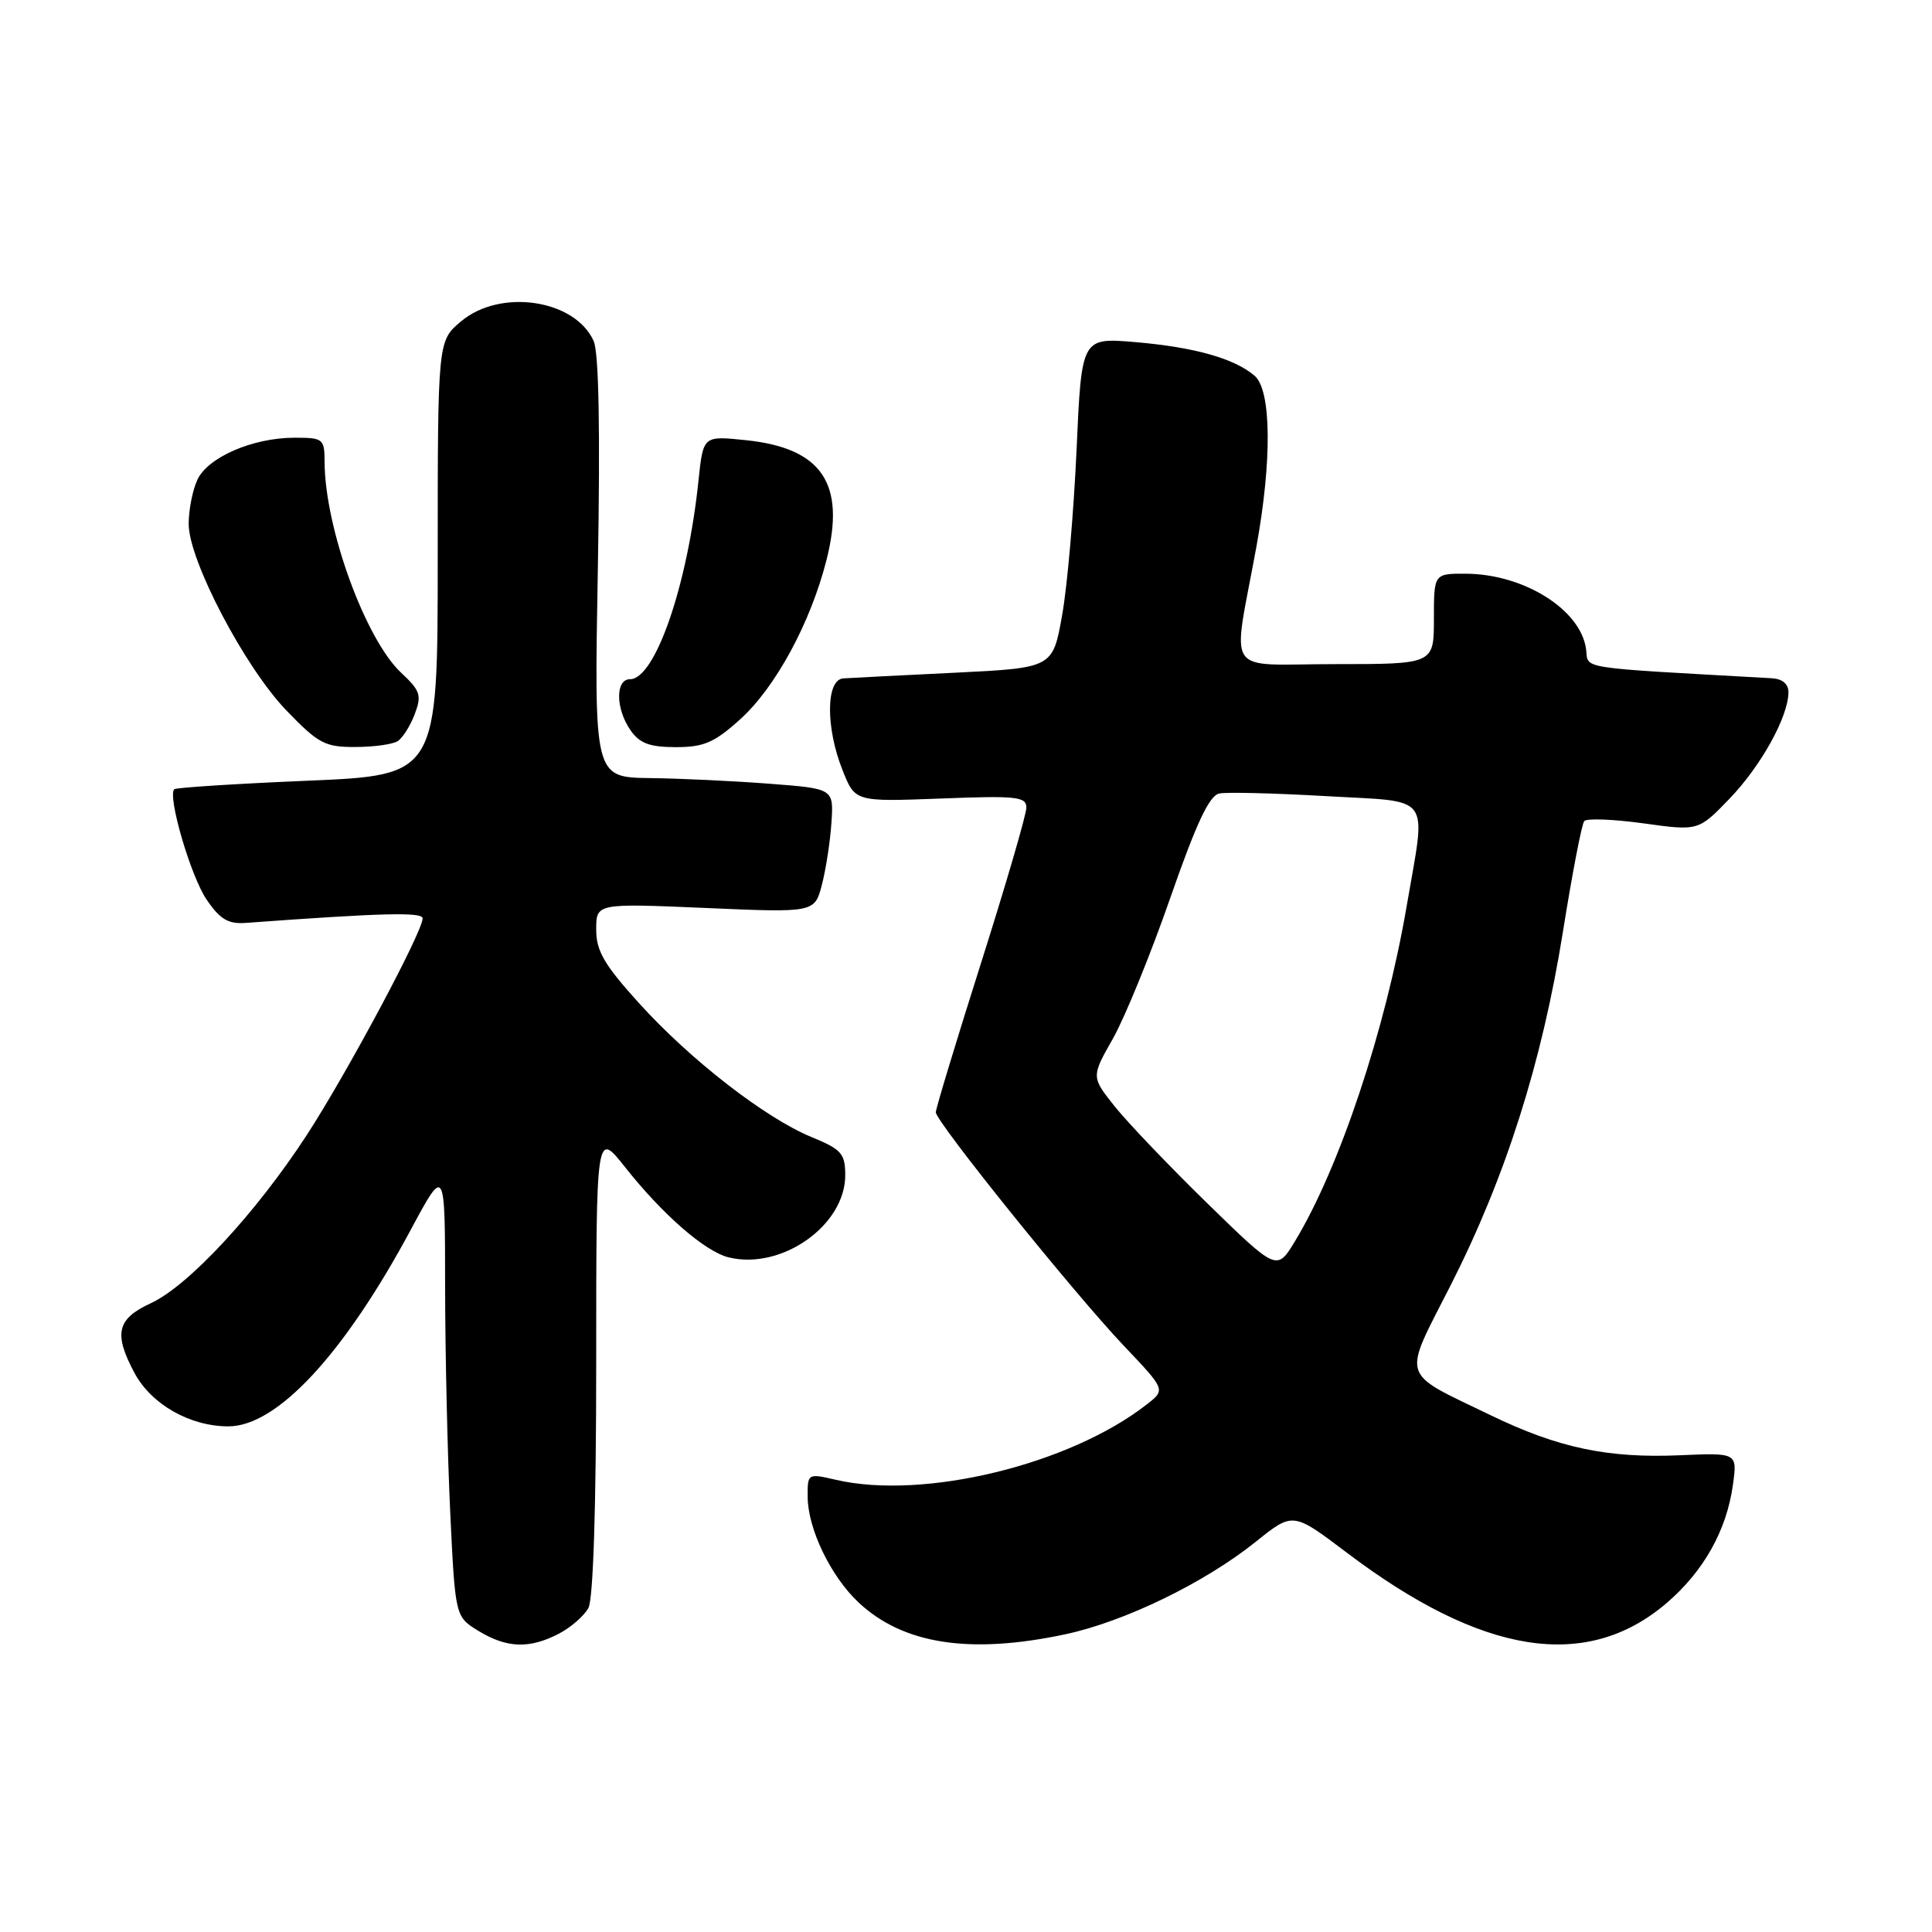 <?xml version="1.0" encoding="UTF-8" standalone="no"?>
<!DOCTYPE svg PUBLIC "-//W3C//DTD SVG 1.1//EN" "http://www.w3.org/Graphics/SVG/1.1/DTD/svg11.dtd" >
<svg xmlns="http://www.w3.org/2000/svg" xmlns:xlink="http://www.w3.org/1999/xlink" version="1.1" viewBox="0 0 256 256">
 <g >
 <path fill="currentColor"
d=" M 74.02 216.49 C 75.63 215.66 77.40 214.11 77.97 213.06 C 78.61 211.86 79.00 199.59 79.00 180.48 C 79.00 149.82 79.00 149.82 82.83 154.66 C 87.78 160.92 93.39 165.81 96.52 166.60 C 103.52 168.35 112.00 162.39 112.00 155.72 C 111.99 152.85 111.51 152.30 107.54 150.67 C 101.41 148.15 91.46 140.43 84.67 132.92 C 80.06 127.83 79.00 126.01 79.00 123.17 C 79.00 119.69 79.00 119.69 93.47 120.31 C 107.94 120.94 107.94 120.94 108.91 117.22 C 109.44 115.17 110.01 111.47 110.17 109.00 C 110.47 104.50 110.47 104.50 101.98 103.85 C 97.32 103.49 90.18 103.15 86.11 103.10 C 78.72 103.00 78.72 103.00 79.22 75.25 C 79.54 56.96 79.35 46.71 78.66 45.18 C 76.17 39.66 66.29 38.20 61.08 42.59 C 58.00 45.18 58.00 45.18 58.00 73.95 C 58.00 102.72 58.00 102.72 40.75 103.45 C 31.26 103.85 23.32 104.36 23.09 104.58 C 22.17 105.49 25.27 116.11 27.37 119.19 C 29.15 121.81 30.23 122.46 32.56 122.29 C 50.69 120.96 56.00 120.83 56.00 121.69 C 56.00 123.48 45.93 142.29 40.61 150.46 C 33.87 160.79 24.95 170.40 19.97 172.69 C 15.48 174.76 15.03 176.72 17.83 181.94 C 20.06 186.09 25.17 189.00 30.26 189.00 C 36.71 189.00 45.58 179.44 54.45 162.91 C 58.97 154.50 58.97 154.50 58.98 170.59 C 58.99 179.44 59.30 192.88 59.66 200.45 C 60.32 214.22 60.32 214.22 63.41 216.11 C 67.15 218.39 70.14 218.50 74.02 216.49 Z  M 141.12 216.56 C 148.99 214.89 159.62 209.73 166.41 204.28 C 171.32 200.34 171.32 200.34 178.41 205.70 C 196.39 219.32 210.22 221.50 220.84 212.41 C 225.75 208.20 228.79 202.78 229.62 196.75 C 230.21 192.50 230.21 192.50 222.59 192.83 C 213.03 193.24 206.48 191.86 197.53 187.53 C 185.37 181.65 185.78 182.96 192.22 170.30 C 199.50 155.97 204.32 140.80 207.09 123.50 C 208.32 115.80 209.59 109.18 209.92 108.80 C 210.24 108.41 213.78 108.55 217.78 109.10 C 225.05 110.11 225.05 110.11 229.19 105.81 C 233.35 101.48 236.94 95.00 236.98 91.75 C 236.99 90.63 236.19 89.95 234.75 89.87 C 208.45 88.39 210.53 88.71 210.16 86.00 C 209.45 80.78 201.92 76.06 194.25 76.02 C 190.00 76.00 190.00 76.00 190.00 82.00 C 190.00 88.00 190.00 88.00 176.87 88.00 C 161.96 88.00 163.28 89.97 166.47 72.50 C 168.56 61.05 168.47 51.71 166.25 49.80 C 163.59 47.50 158.27 46.00 150.41 45.33 C 143.31 44.73 143.31 44.73 142.65 59.62 C 142.28 67.80 141.43 77.65 140.74 81.50 C 139.50 88.50 139.50 88.50 126.50 89.14 C 119.35 89.49 112.71 89.82 111.75 89.89 C 109.43 90.04 109.38 96.41 111.66 102.10 C 113.31 106.24 113.31 106.24 124.66 105.81 C 134.68 105.42 136.00 105.56 136.00 107.01 C 136.00 107.92 133.30 117.17 130.00 127.58 C 126.70 137.98 124.00 146.90 124.00 147.38 C 124.00 148.63 142.27 171.32 148.92 178.33 C 154.45 184.15 154.45 184.15 151.97 186.08 C 141.73 194.09 122.37 198.78 110.75 196.08 C 107.02 195.22 107.00 195.23 107.02 198.36 C 107.05 202.59 110.08 208.88 113.76 212.33 C 119.67 217.87 128.49 219.24 141.12 216.56 Z  M 52.69 98.21 C 53.34 97.80 54.36 96.19 54.95 94.64 C 55.90 92.13 55.70 91.52 53.16 89.15 C 48.42 84.72 43.05 69.97 43.01 61.25 C 43.00 58.13 42.84 58.00 39.02 58.00 C 33.49 58.00 27.50 60.60 26.14 63.60 C 25.51 64.97 25.00 67.60 25.00 69.43 C 25.00 74.24 32.43 88.41 37.95 94.14 C 42.18 98.53 43.06 99.00 47.07 98.98 C 49.50 98.98 52.03 98.63 52.69 98.21 Z  M 98.08 95.31 C 102.76 91.08 107.40 82.53 109.51 74.22 C 112.10 64.07 108.93 59.36 98.78 58.32 C 93.18 57.74 93.18 57.74 92.56 63.62 C 91.12 77.52 86.82 90.00 83.48 90.00 C 81.52 90.00 81.56 93.93 83.56 96.78 C 84.77 98.51 86.10 99.00 89.55 99.00 C 93.27 99.00 94.66 98.40 98.08 95.31 Z  M 160.00 159.47 C 154.95 154.54 149.41 148.74 147.70 146.60 C 144.59 142.69 144.59 142.69 147.48 137.60 C 149.06 134.79 152.48 126.42 155.06 119.00 C 158.52 109.07 160.24 105.40 161.57 105.14 C 162.56 104.94 168.92 105.10 175.69 105.49 C 190.00 106.32 188.98 104.92 186.39 120.07 C 183.58 136.47 177.49 154.74 171.59 164.47 C 169.19 168.43 169.19 168.43 160.00 159.47 Z "/>
</g>
</svg>